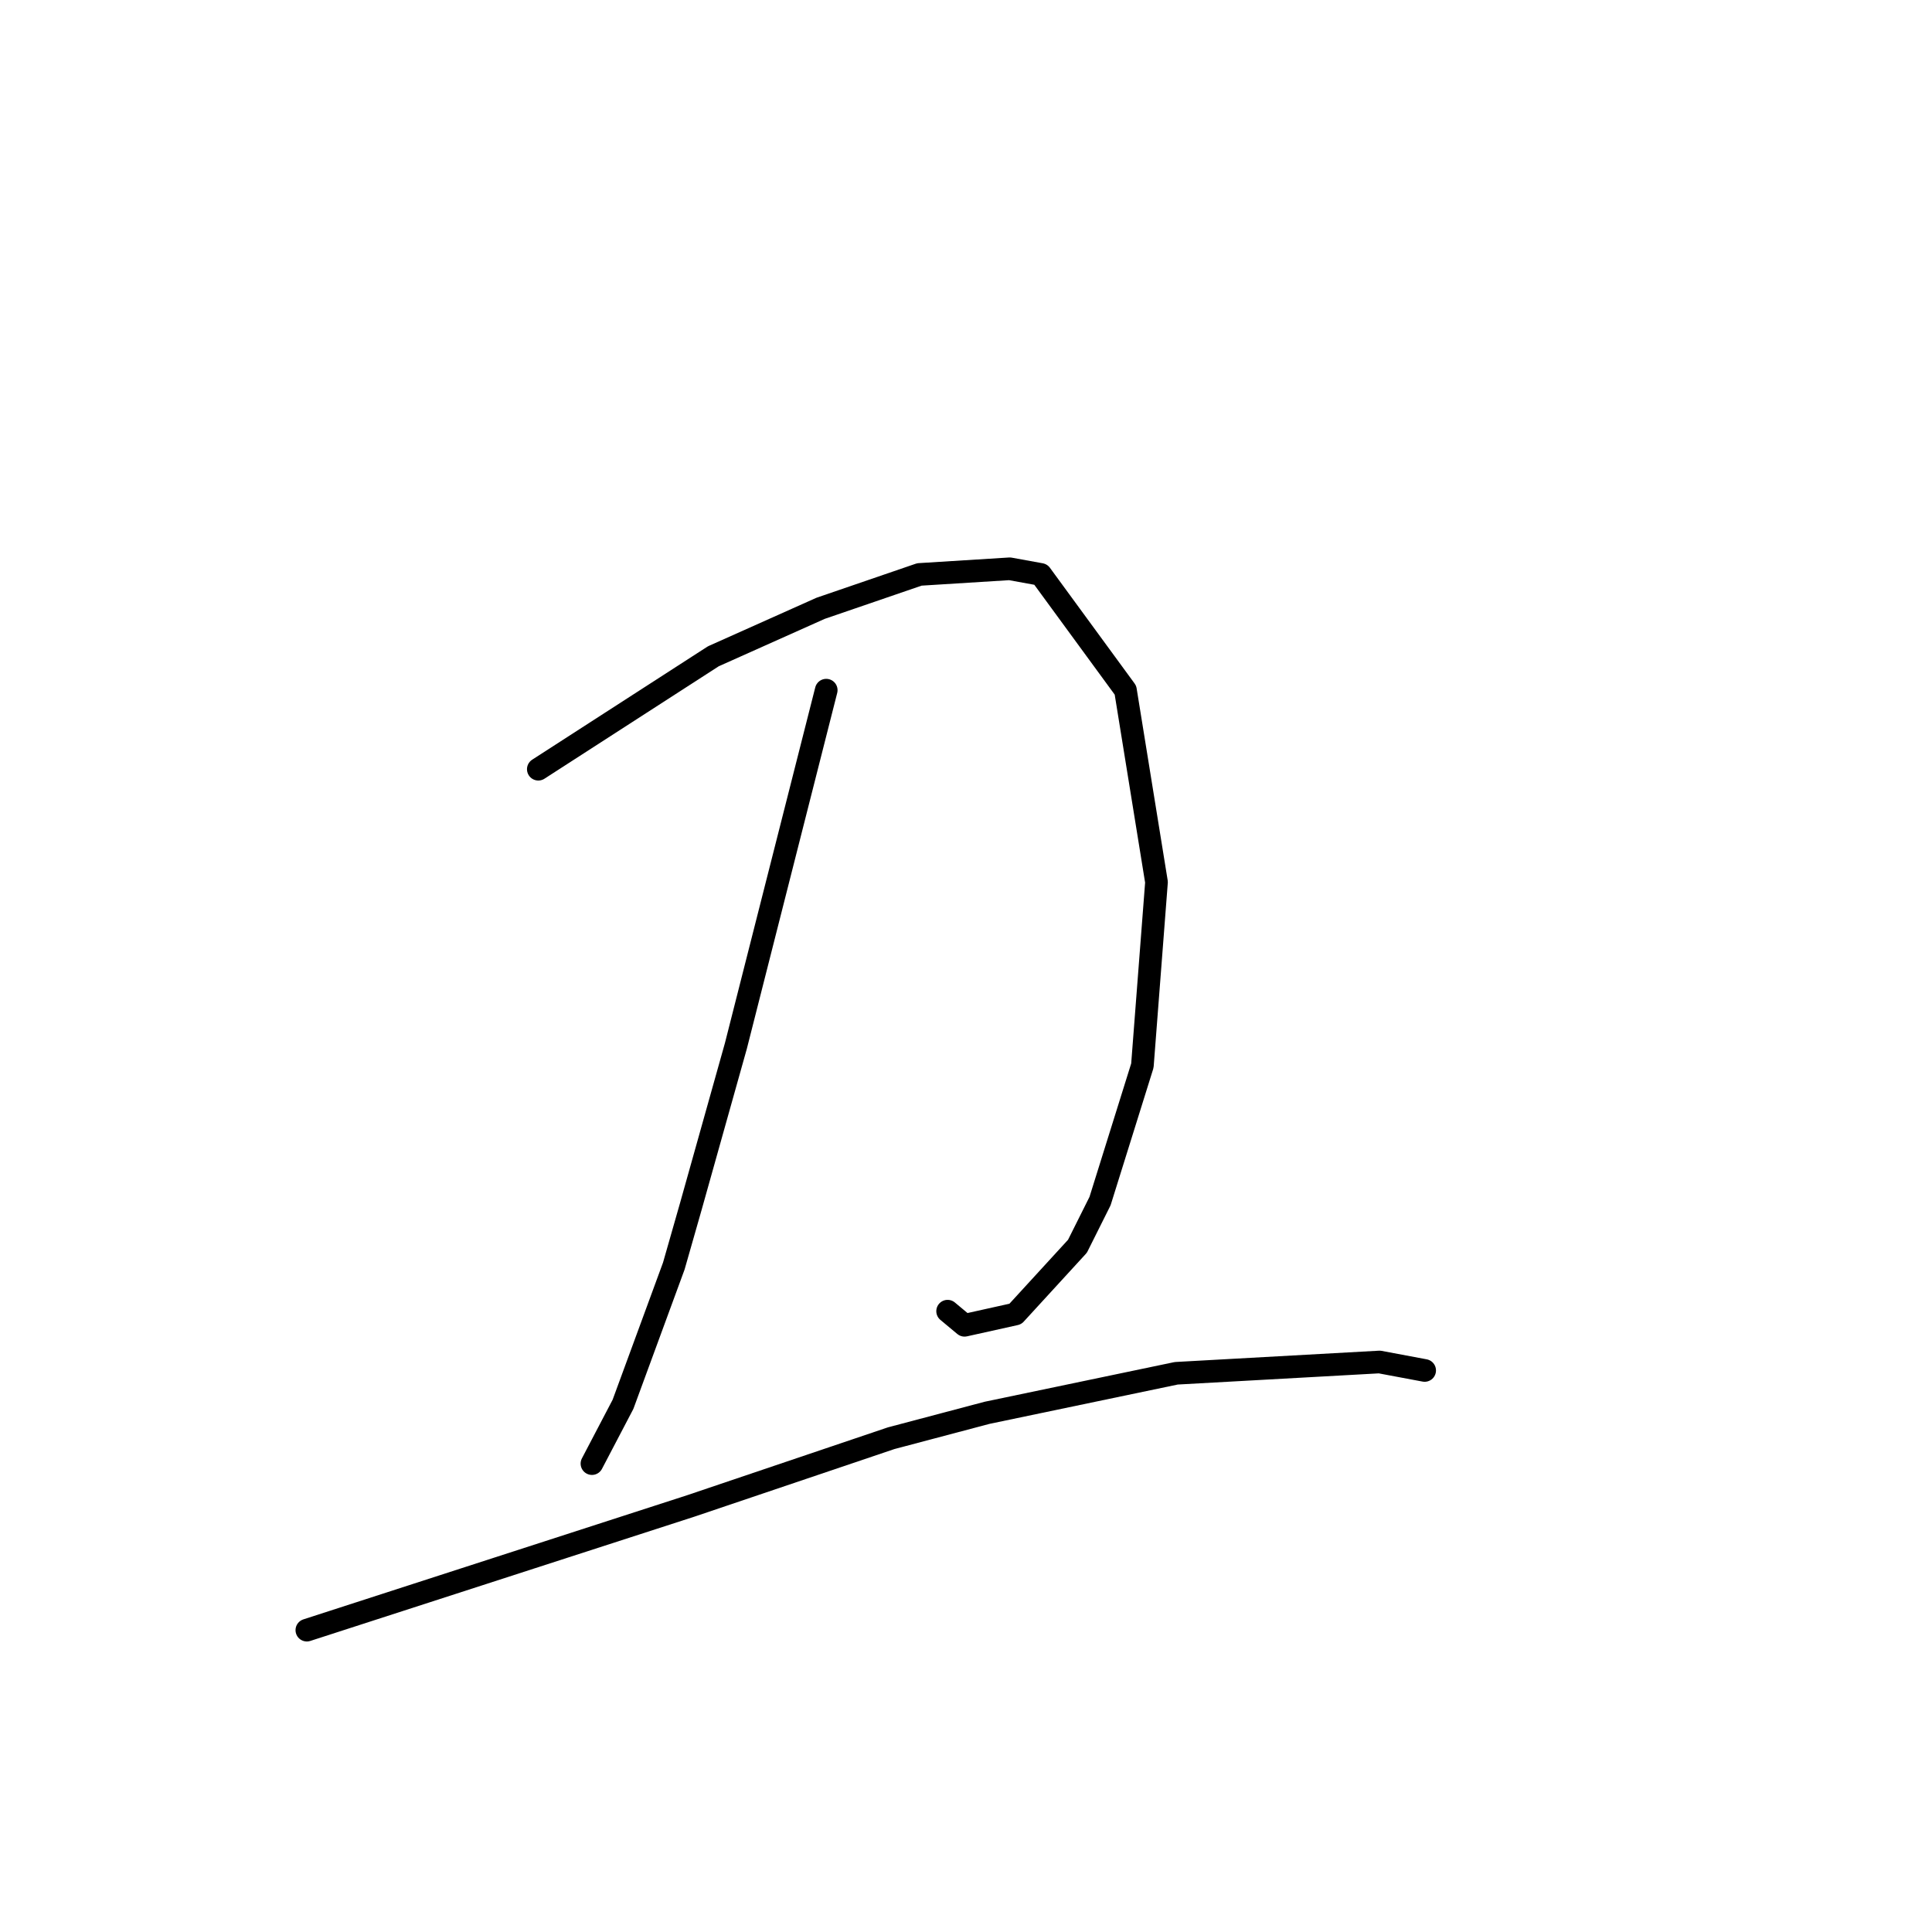 <?xml version="1.0" standalone="no"?>
    <svg width="256" height="256" xmlns="http://www.w3.org/2000/svg" version="1.1">
    <polyline stroke="black" stroke-width="3" stroke-linecap="round" fill="transparent" stroke-linejoin="round" points="71.329 101.924 82.924 94.444 94.519 86.963 108.732 80.605 121.823 76.116 133.792 75.368 137.907 76.116 149.128 91.451 153.242 116.886 151.372 141.198 145.761 159.151 142.769 165.135 134.541 174.112 127.808 175.608 125.564 173.738 125.564 173.738 " />
        <polyline stroke="black" stroke-width="3" stroke-linecap="round" fill="transparent" stroke-linejoin="round" points="109.48 91.451 103.496 115.015 97.511 138.579 91.527 159.899 89.283 167.754 82.55 186.081 78.436 193.936 78.436 193.936 " />
        <polyline stroke="black" stroke-width="3" stroke-linecap="round" fill="transparent" stroke-linejoin="round" points="40.659 216.004 66.093 207.775 91.527 199.546 118.083 190.57 130.8 187.203 155.86 181.967 182.791 180.471 188.775 181.593 188.775 181.593 " />
        </svg>